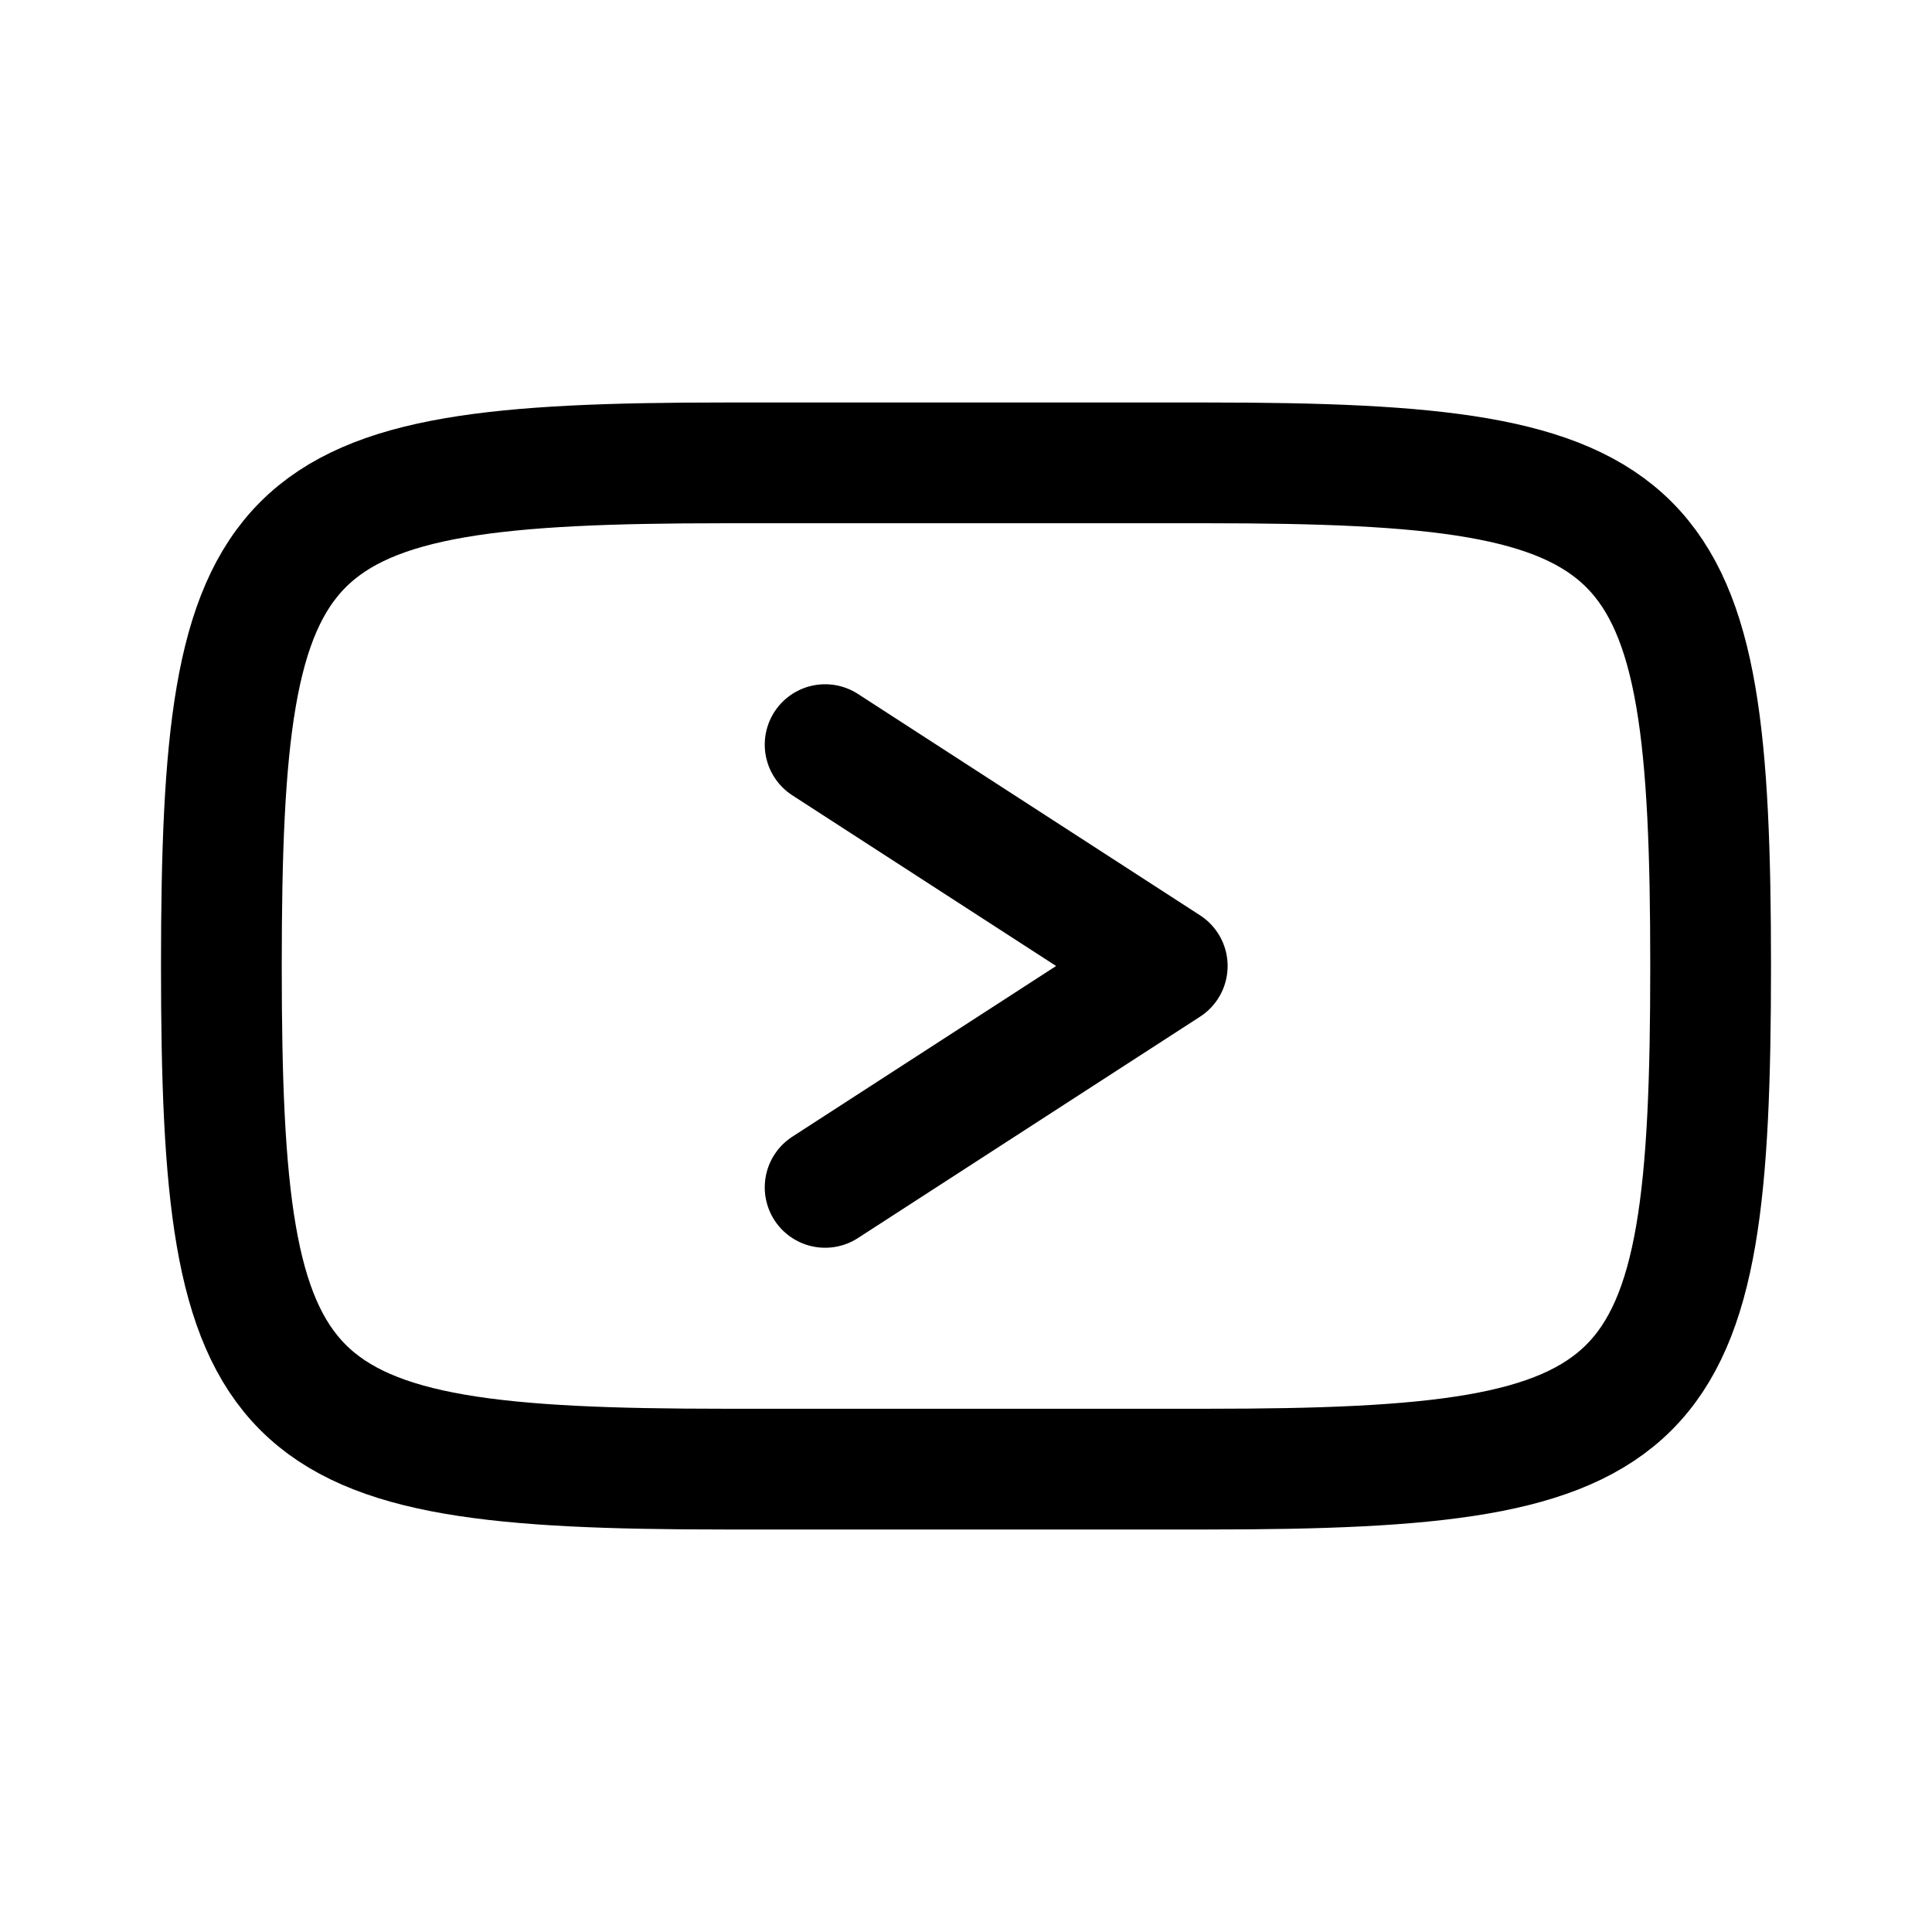 <svg xmlns="http://www.w3.org/2000/svg" width="192" height="192" fill="none" stroke="#000" stroke-width="12"><path d="M170 96c0-45-4.962-49.999-50-50H72c-45.038.001-50 5-50 50s4.962 49.999 50 50h48c45.038-.001 50-5 50-50z"/><path stroke-linecap="round" stroke-linejoin="round" d="m82 74 34 22-34 22"/></svg>